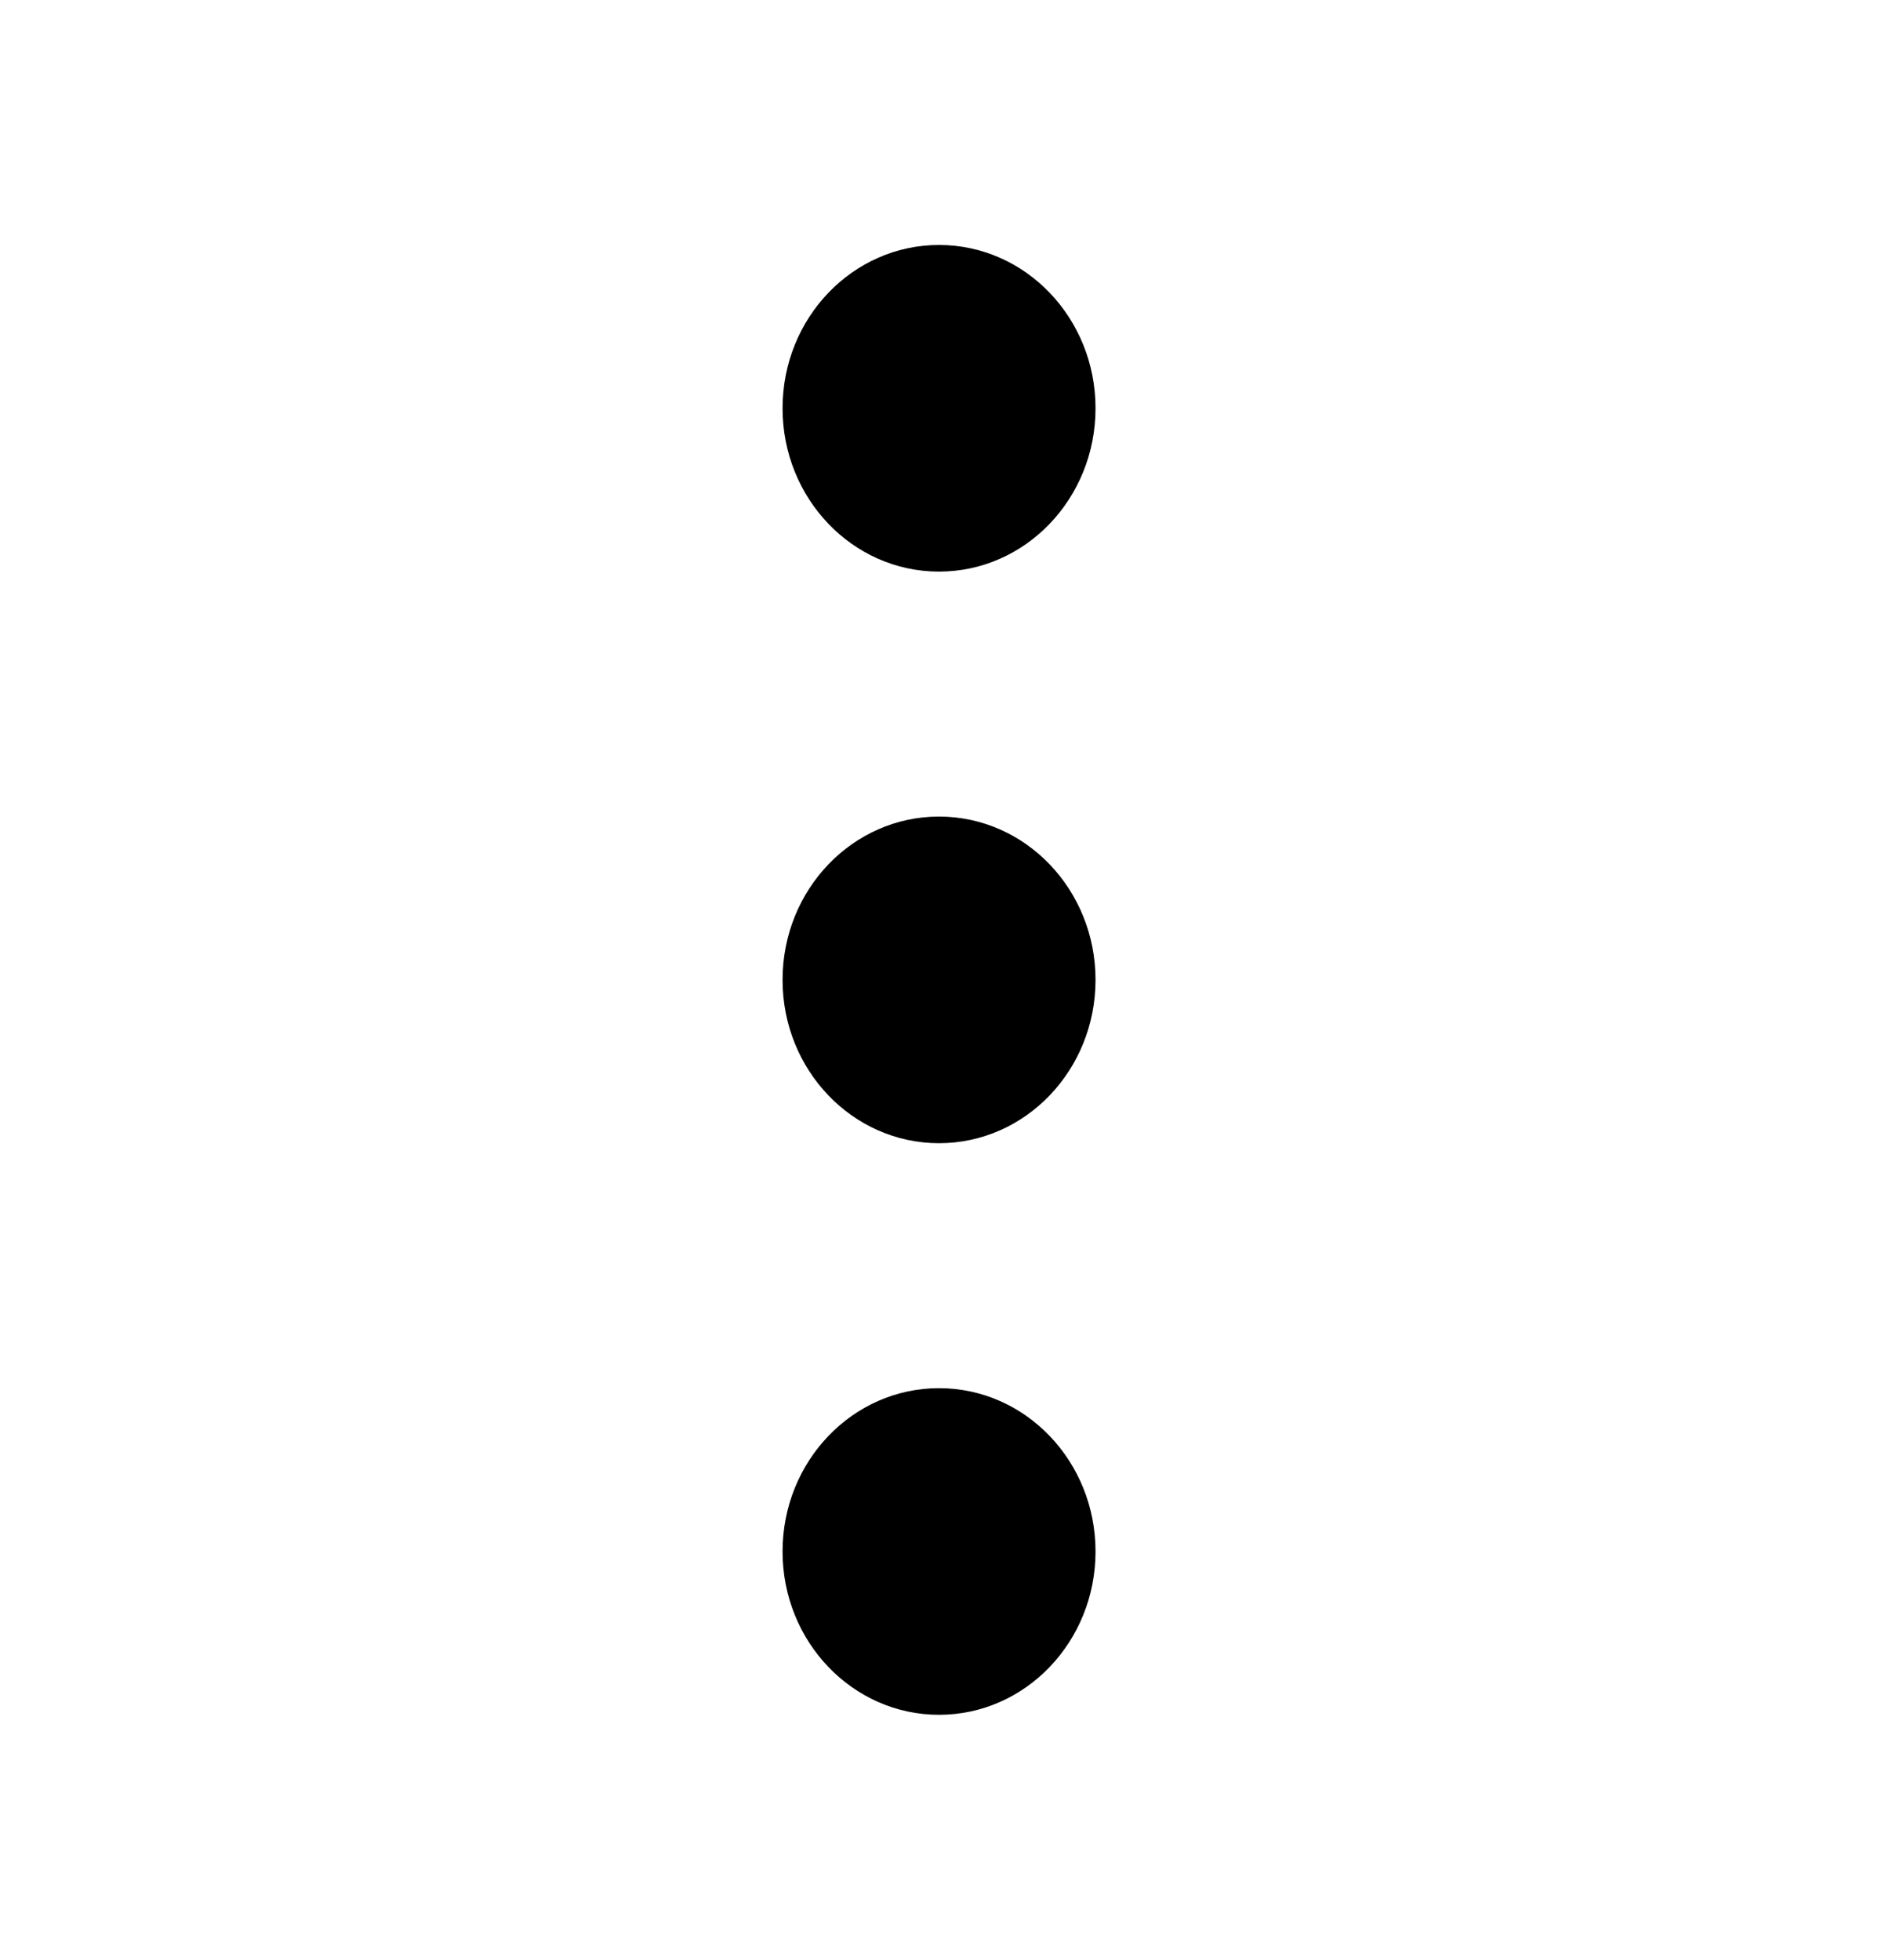 <svg width="23" height="24" viewBox="0 0 23 24" fill="none" xmlns="http://www.w3.org/2000/svg">
<path d="M9.584 5C9.584 3.895 10.442 3 11.5 3C12.559 3 13.417 3.895 13.417 5C13.417 6.105 12.559 7 11.5 7C10.442 7 9.584 6.105 9.584 5Z" fill="black"/>
<path d="M9.584 12C9.584 10.895 10.442 10 11.5 10C12.559 10 13.417 10.895 13.417 12C13.417 13.105 12.559 14 11.5 14C10.442 14 9.584 13.105 9.584 12Z" fill="black"/>
<path d="M11.5 17C10.442 17 9.584 17.895 9.584 19C9.584 20.105 10.442 21 11.5 21C12.559 21 13.417 20.105 13.417 19C13.417 17.895 12.559 17 11.5 17Z" fill="black"/>
</svg>
